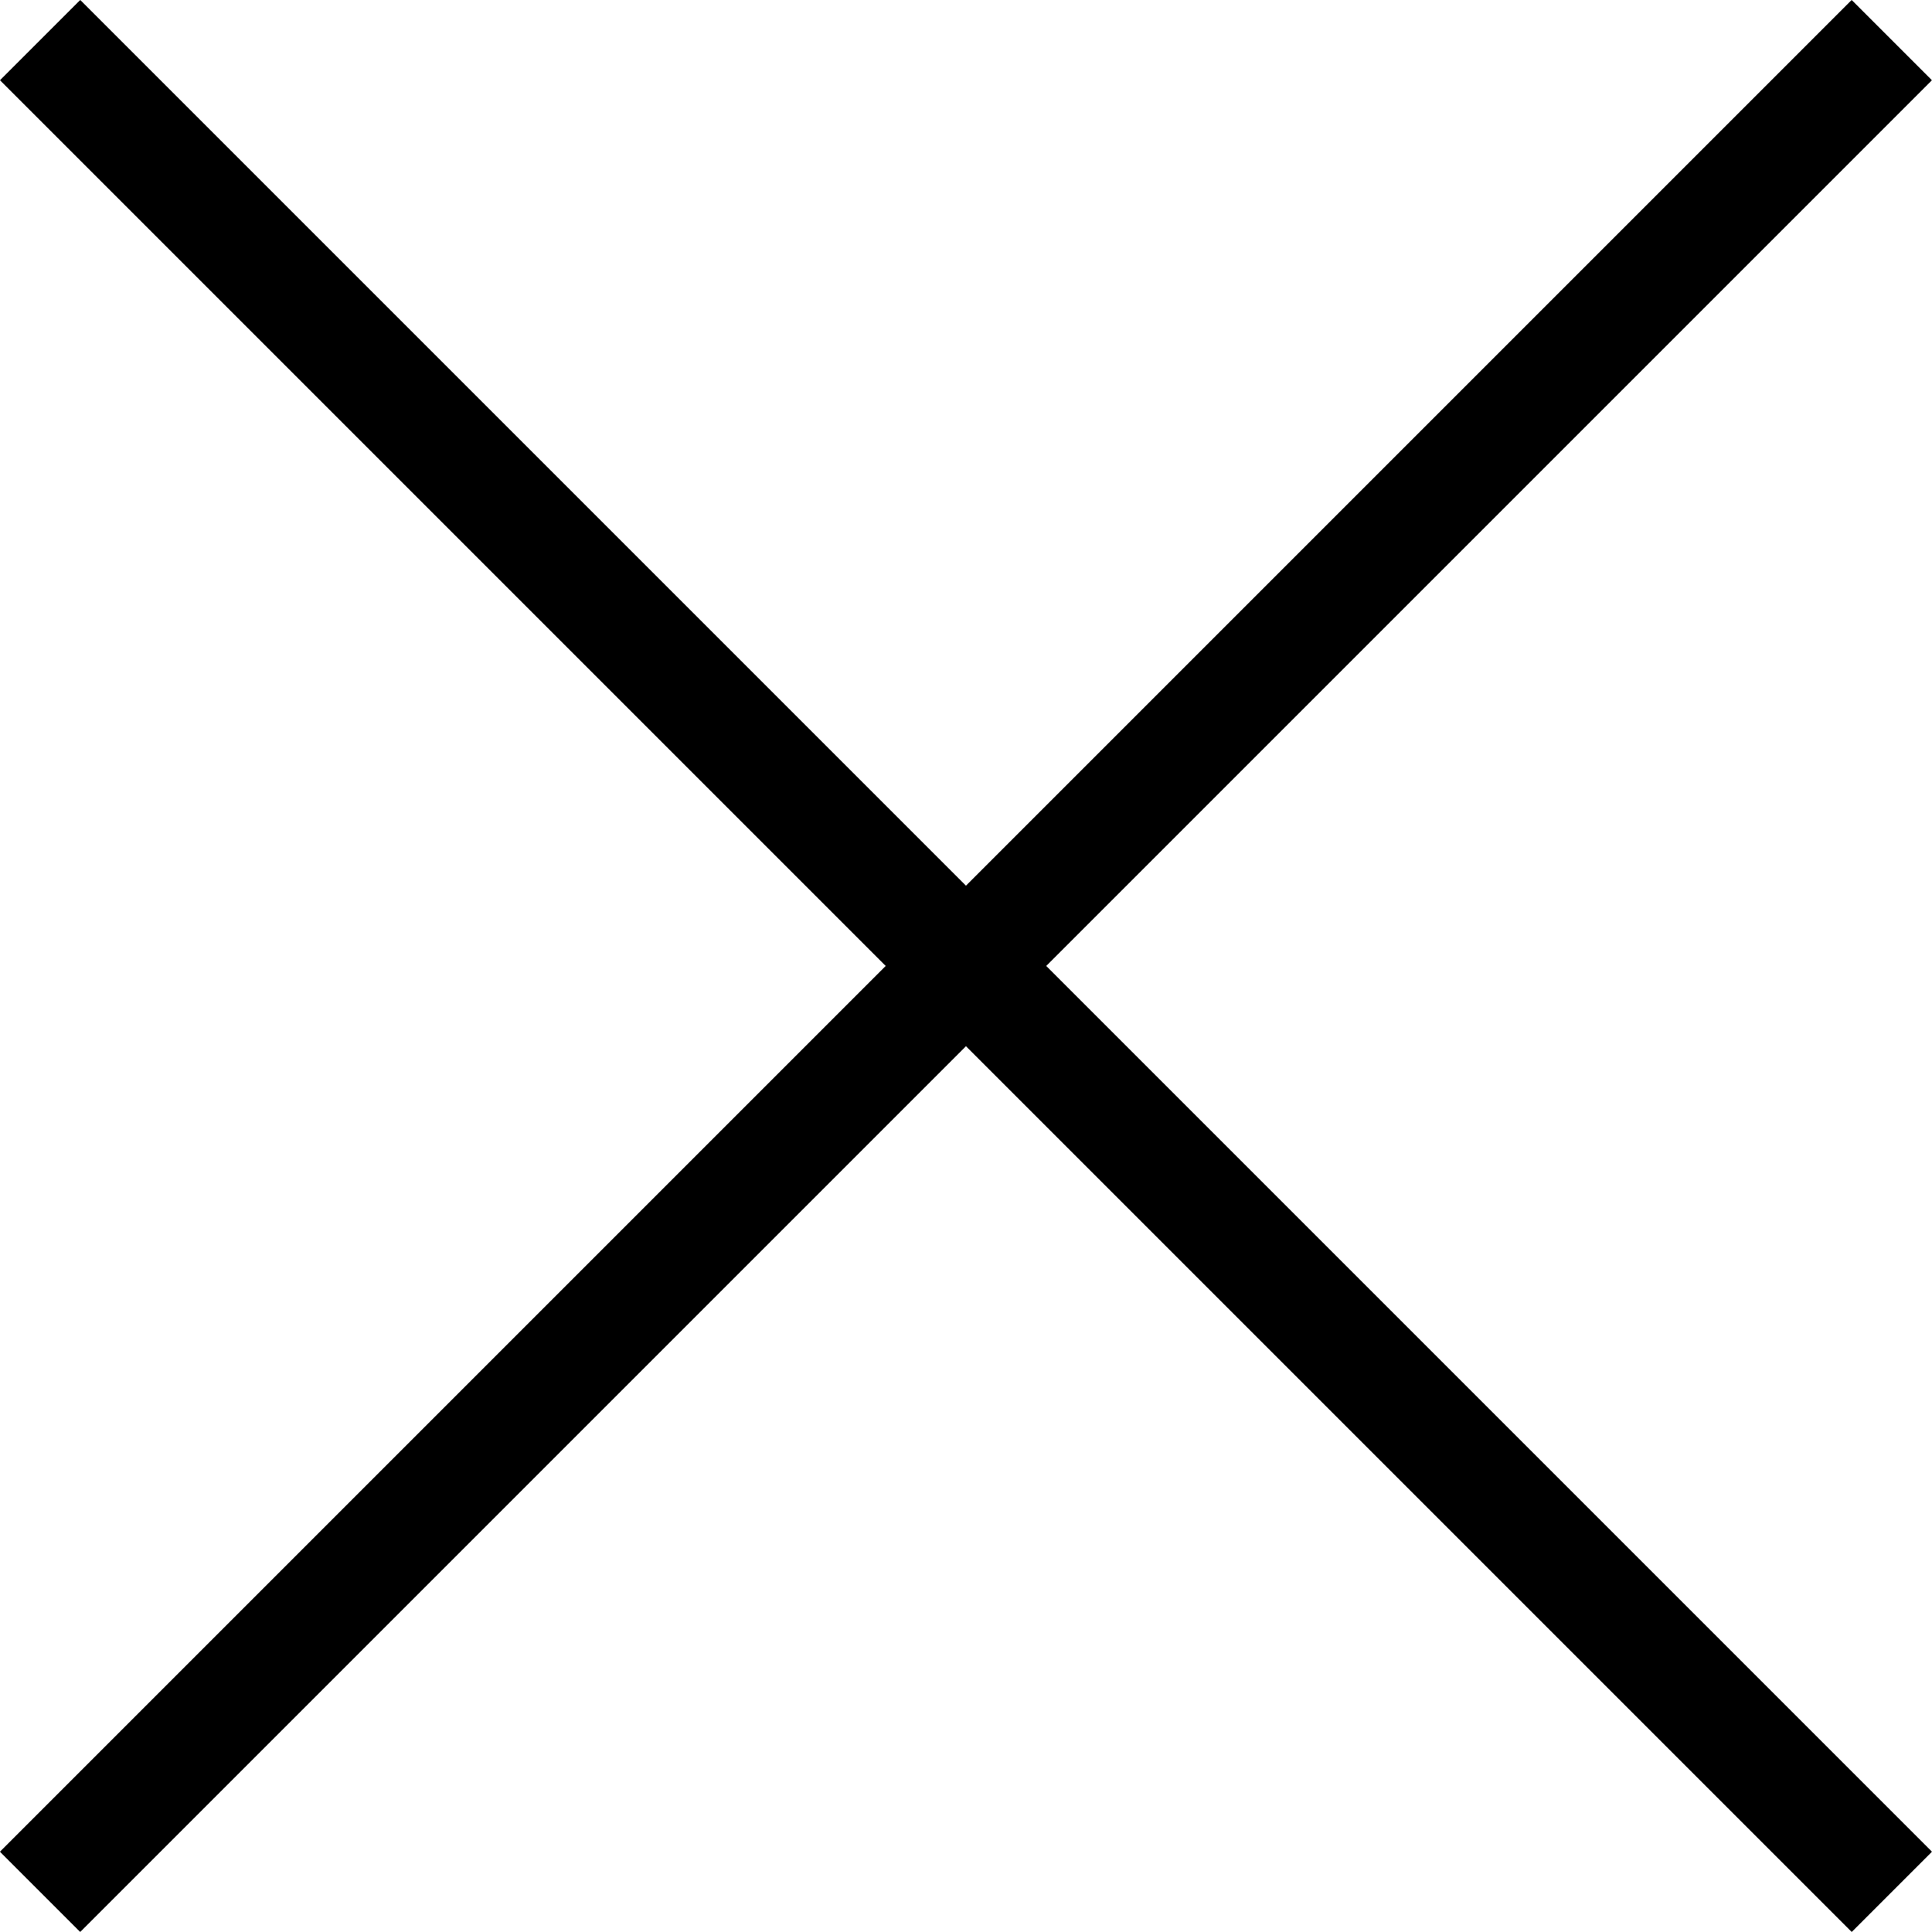 <svg xmlns="http://www.w3.org/2000/svg" width="20.424" height="20.424" viewBox="0 0 20.424 20.424"><g id="Group_1034" data-name="Group 1034" transform="translate(-28.076 -13.076)"><line id="Line_1" data-name="Line 1" x2="27.684" transform="translate(28.5 13.5) rotate(45)" fill="none" stroke="#000" stroke-width="1.2"/><line id="Line_3" data-name="Line 3" x2="27.684" transform="translate(48.075 13.5) rotate(135)" fill="none" stroke="#000" stroke-width="1.2"/></g></svg>
